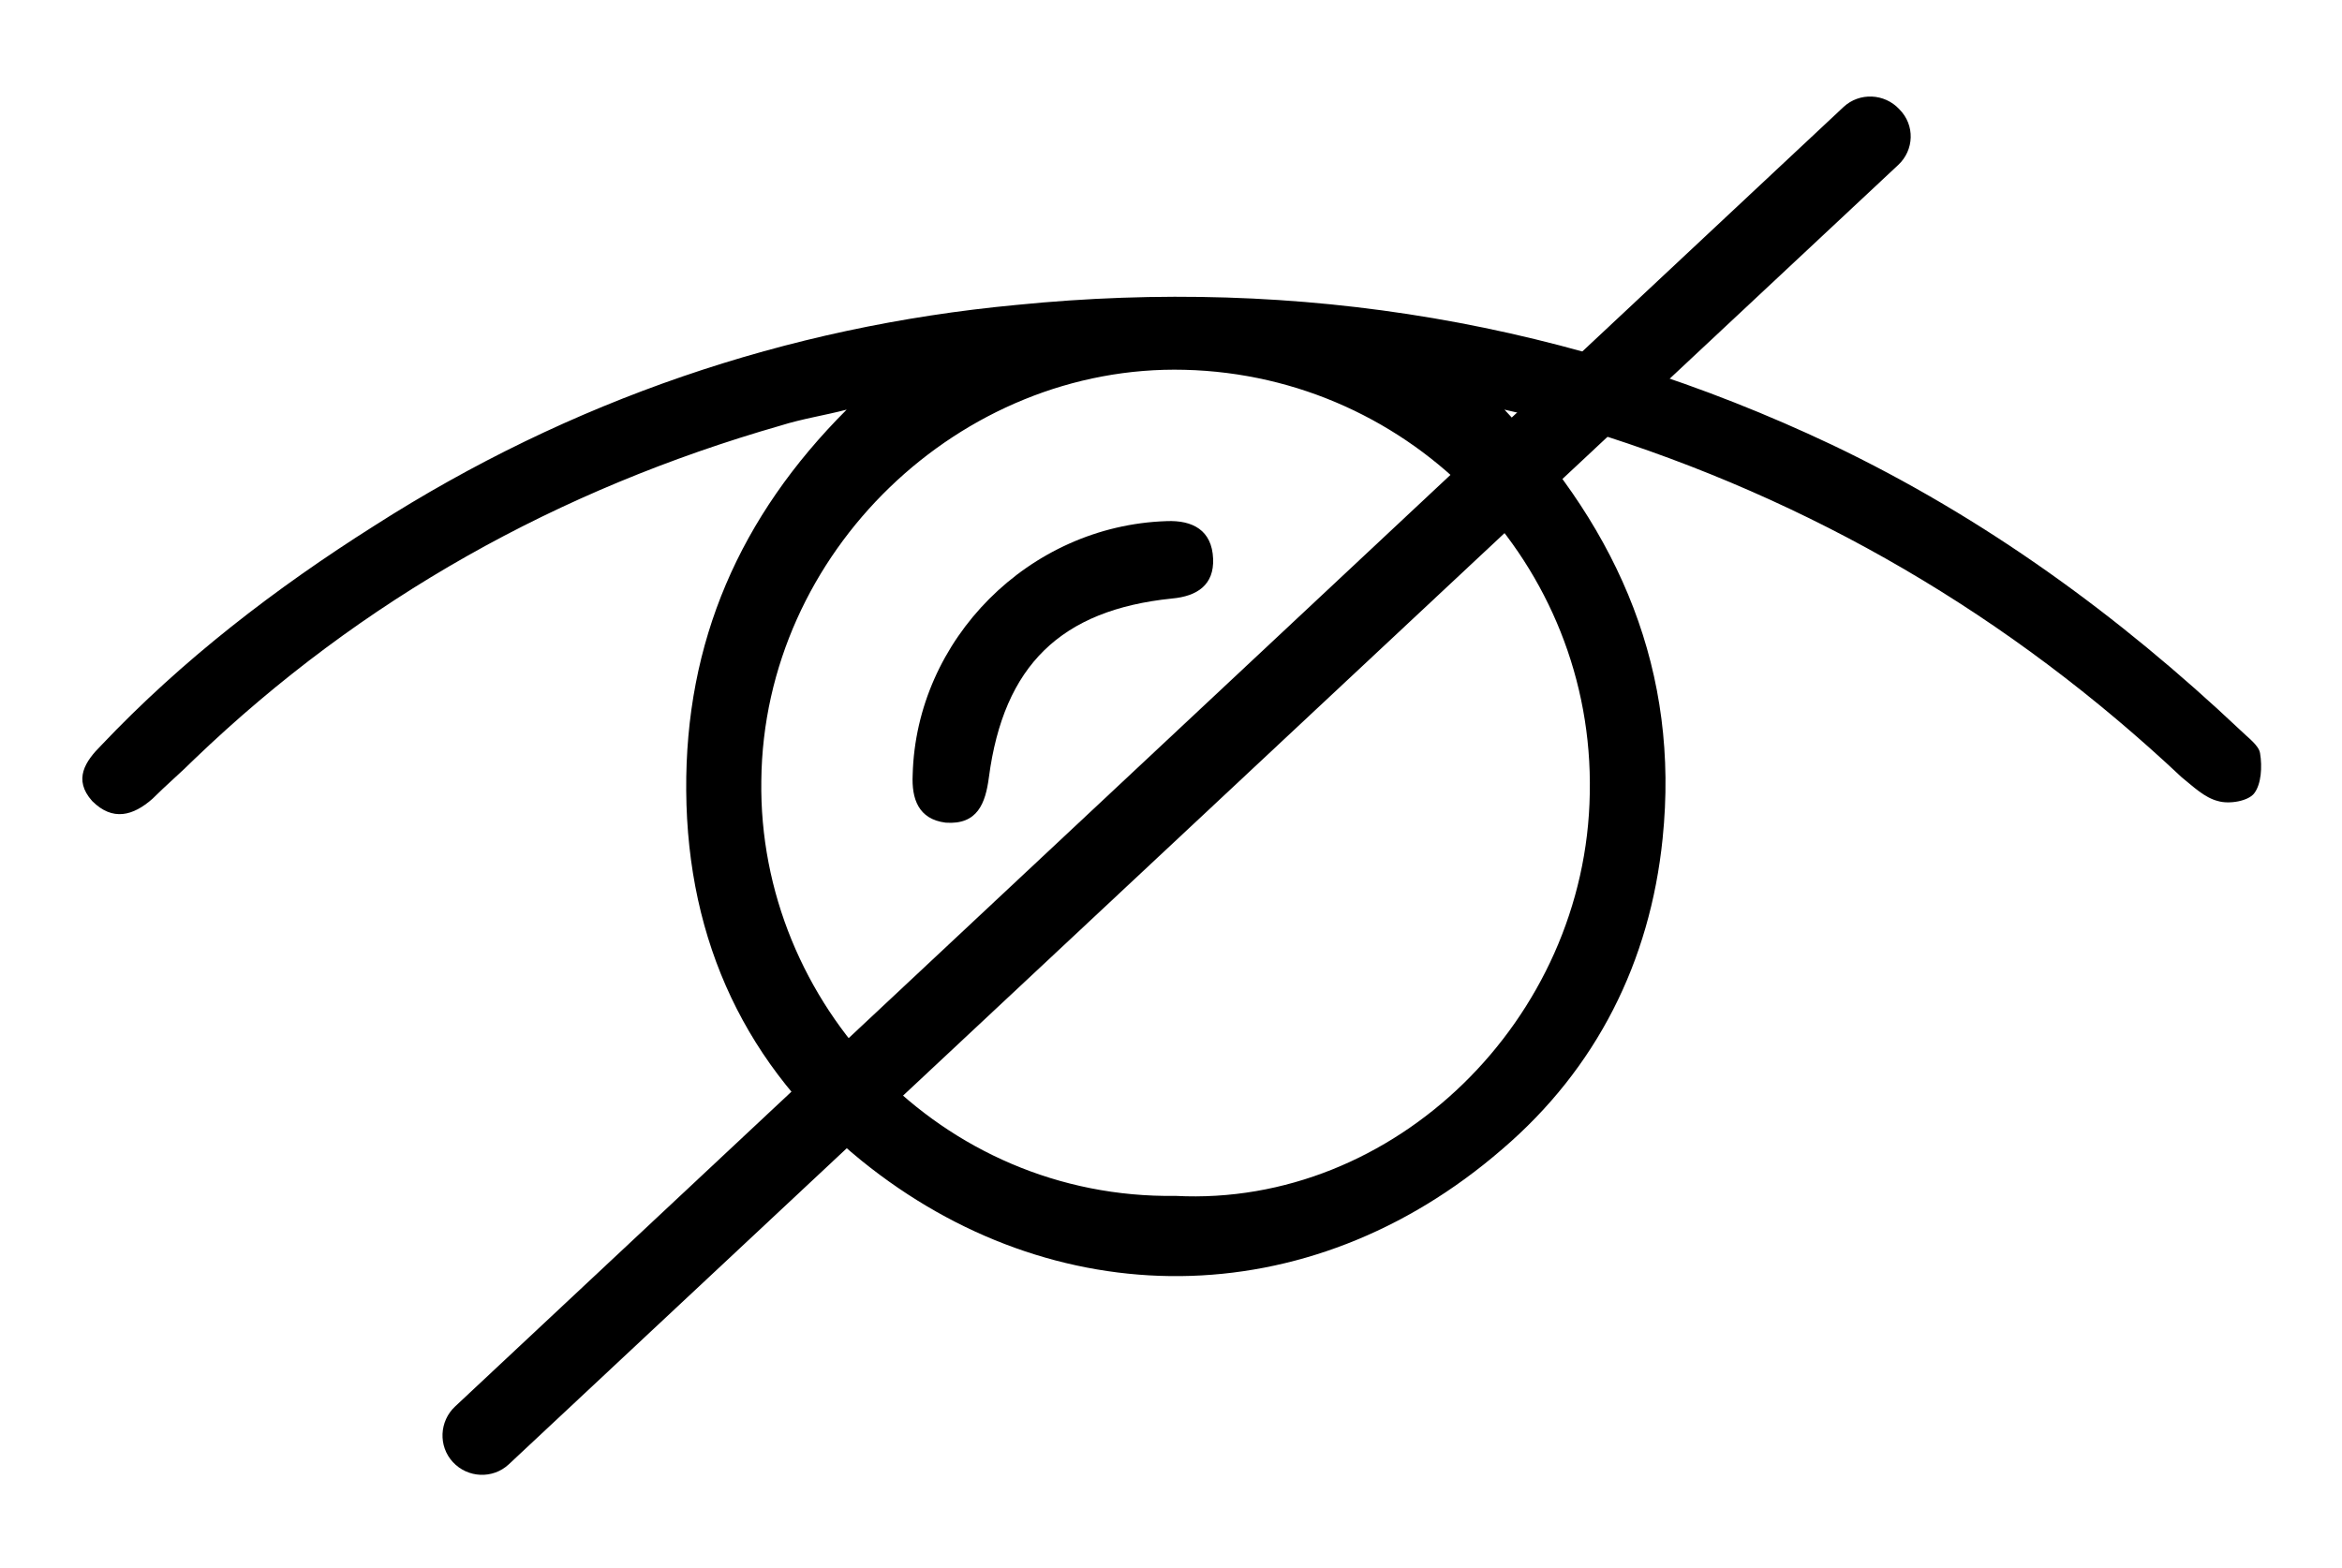 <?xml version="1.0" encoding="utf-8"?>
<!-- Generator: Adobe Illustrator 22.1.0, SVG Export Plug-In . SVG Version: 6.00 Build 0)  -->
<svg version="1.1" xmlns="http://www.w3.org/2000/svg" xmlns:xlink="http://www.w3.org/1999/xlink" x="0px" y="0px"
	 viewBox="0 0 205.8 137.8" style="enable-background:new 0 0 205.8 137.8;" xml:space="preserve">
<style type="text/css">
	.st0{display:none;}
	.st1{display:inline;}
</style>
<g id="Calque_3" class="st0">
	<rect x="-4.7" y="-5.2" class="st1" width="215.3" height="147.3"/>
</g>
<g id="Calque_1_-_copie">
	<path d="M132.2,36c10.2,10.8,15.4,23.1,13.9,37.7c-1.1,10.8-5.8,20.2-14.1,27.3c-17.1,14.8-39.5,14.6-56.3,1
		c-10.1-8.2-15.3-19.2-15.4-32.5c-0.1-13.1,4.7-24.1,14.1-33.5c-1.9,0.5-3.9,0.8-5.8,1.4c-19.5,5.6-36.8,15.2-51.5,29.3
		c-1.2,1.2-2.5,2.3-3.7,3.5c-1.7,1.5-3.5,2-5.3,0.2c-1.7-1.9-0.6-3.5,0.8-4.9c7.1-7.5,15.3-13.8,24-19.3
		c17.2-11,36.2-17.5,56.4-19.4c24.9-2.5,48.9,1.5,71.7,12.3c13.4,6.4,25.2,15,35.9,25.1c0.6,0.6,1.6,1.3,1.7,2
		c0.2,1.2,0.1,2.7-0.5,3.5c-0.5,0.7-2.2,1-3.2,0.7c-1.2-0.3-2.2-1.3-3.2-2.1c-15.1-14.2-32.5-24.4-52.3-30.5
		C137.2,37,134.7,36.6,132.2,36z M103.3,105.1c19.2,1,36.1-15.5,36.4-35.4c0.4-20-15.5-36.7-35.6-37.2c-19.7-0.5-37,16-37.2,36.1
		C66.6,88.2,82.7,105.4,103.3,105.1z"/>
	<path d="M80.2,68.1c0.3-11.9,10.2-21.9,22.3-22.3c2.3-0.1,4,0.8,4.1,3.3c0.1,2.3-1.4,3.3-3.6,3.5c-9.8,1-14.8,5.9-16.1,15.7
		c-0.3,2.3-1,4.2-3.8,4C80.7,72,80.1,70.2,80.2,68.1z"/>
</g>
<g id="Calque_2">
	<path d="M166.8,14.5L44.7,128.7c-1.4,1.3-3.6,1.2-4.9-0.2l0,0c-1.3-1.4-1.2-3.6,0.2-4.9L162,9.4c1.4-1.3,3.6-1.2,4.9,0.2l0,0
		C168.3,11,168.2,13.2,166.8,14.5z"/>
</g>
</svg>
